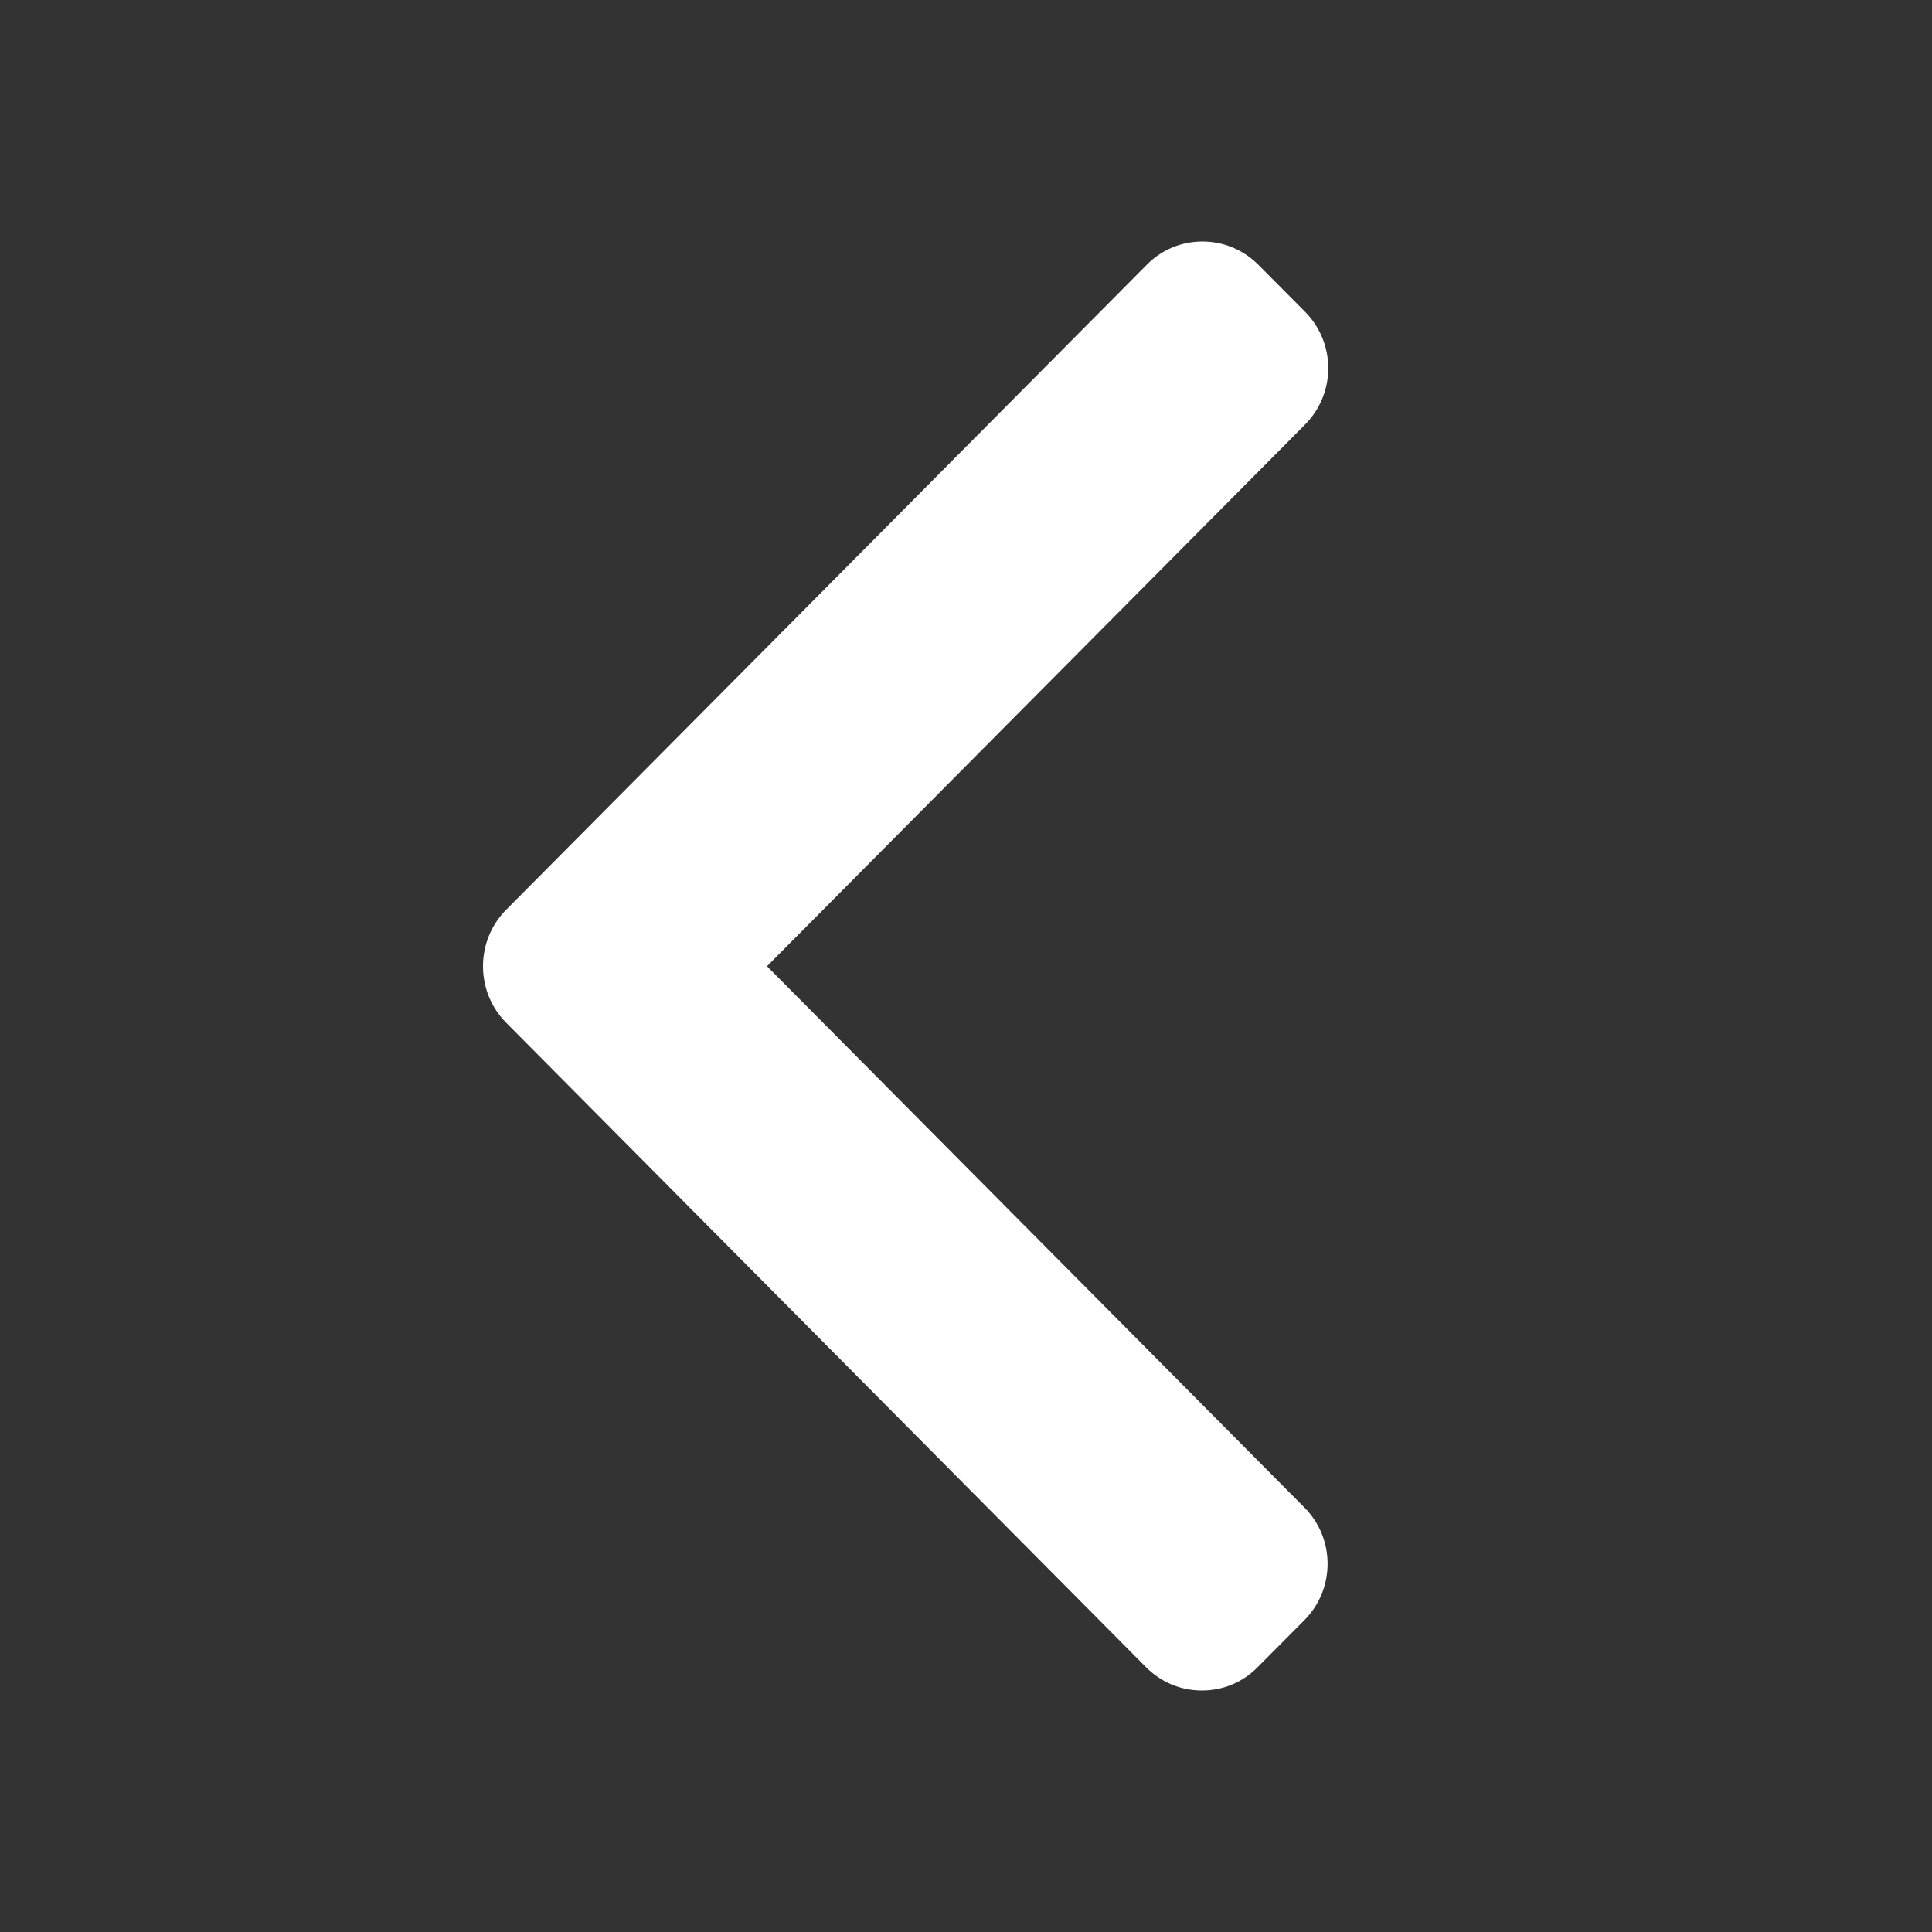 <svg width="8" height="8" viewBox="0 0 8 8" fill="none" xmlns="http://www.w3.org/2000/svg">
<rect x="0" y="0" width="8" height="8" fill="#333333" stroke="none"/>
<path d="M2.095 4.234L4.746 6.904C4.808 6.966 4.889 7 4.977 7C5.064 7 5.146 6.966 5.207 6.904L5.402 6.708C5.529 6.579 5.529 6.371 5.402 6.243L3.176 4.001L5.405 1.757C5.466 1.695 5.5 1.612 5.5 1.525C5.5 1.437 5.466 1.354 5.405 1.292L5.21 1.096C5.148 1.034 5.066 1 4.979 1C4.892 1 4.81 1.034 4.749 1.096L2.095 3.768C2.034 3.83 2 3.913 2 4.001C2 4.089 2.034 4.172 2.095 4.234Z" fill="white"/>
</svg>
